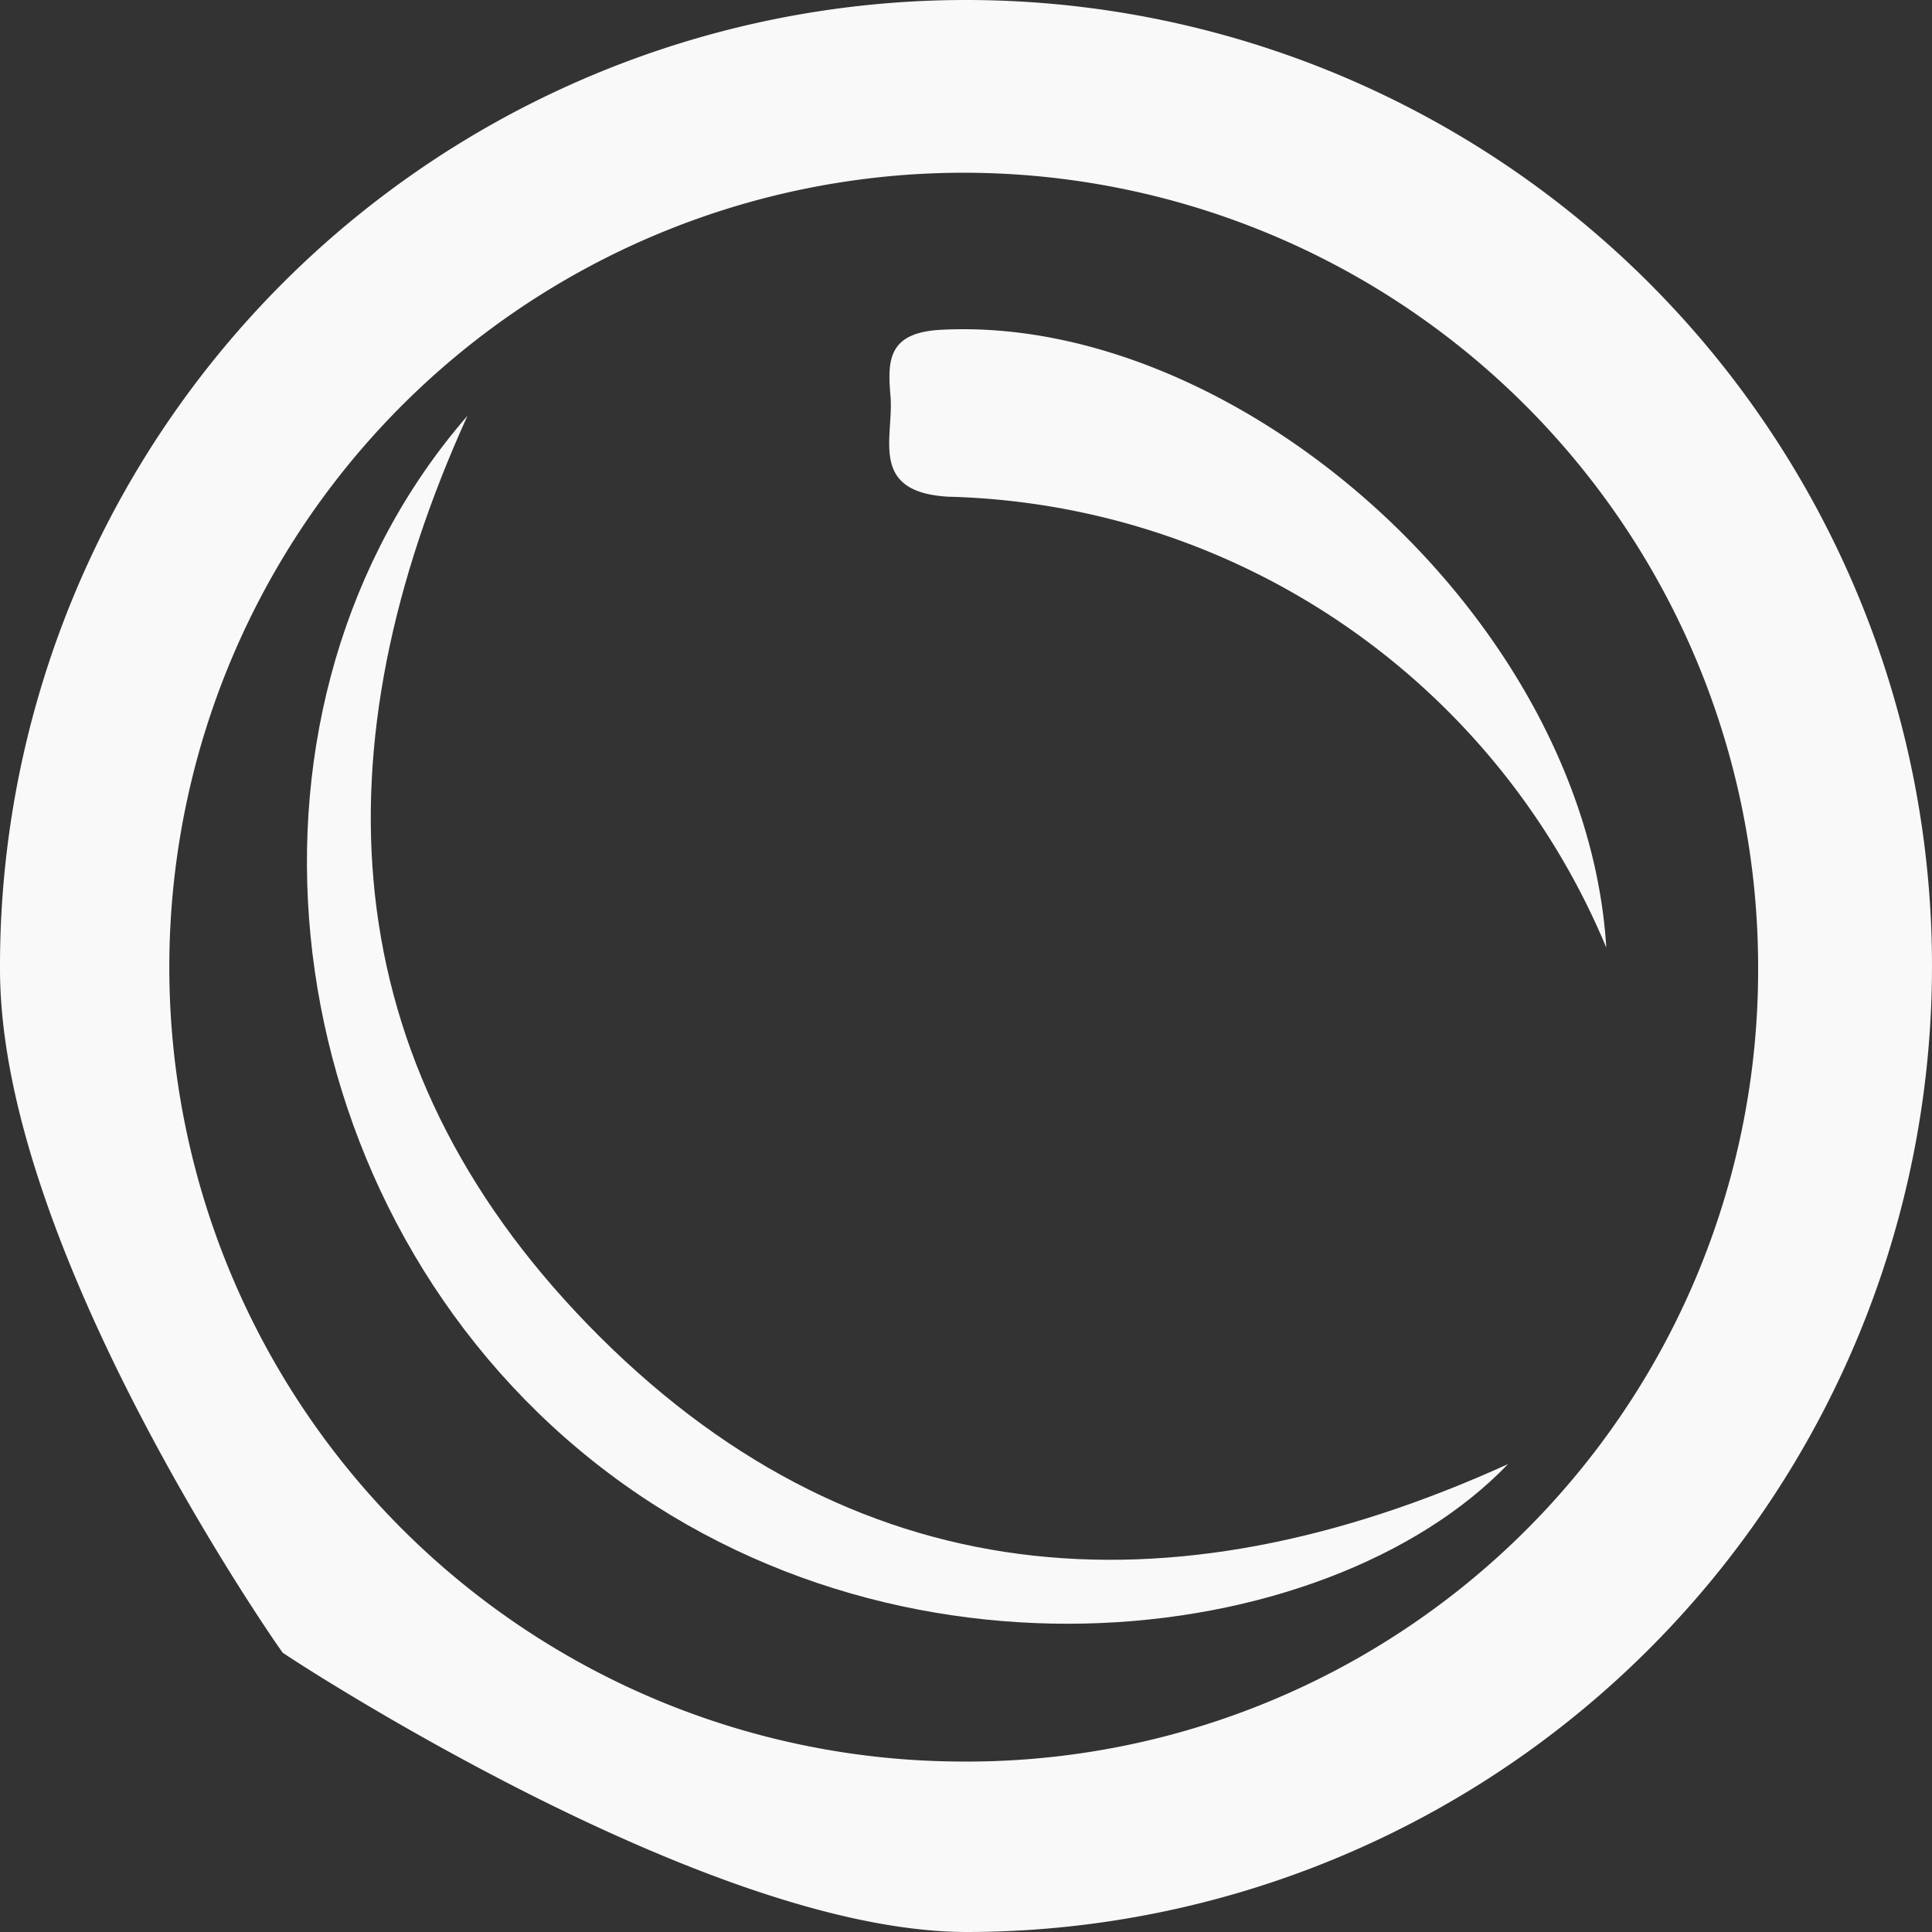 <svg xmlns="http://www.w3.org/2000/svg" width="22" height="22" viewBox="0 0 22 22">
    <rect x="0" y="0" width="22" height="22" fill="#333333" stroke="none"/>
    <g id="Group_33" data-name="Group 33" transform="translate(0.5 0.5)">
        <path id="Path_21" data-name="Path 21" d="M10.514,21c-2.807,0-7.44-3.045-7.44-3.045S0,13.556,0,10.533A10.5,10.5,0,1,1,10.514,21Zm9.506-10.472a9.546,9.546,0,1,0-9.582,9.531,9.512,9.512,0,0,0,9.582-9.531Z" transform="translate(0 0)" fill="#f9f9f9" stroke="#f9f9f9" stroke-width="1"/>
        <path id="Path_22" data-name="Path 22" d="M30.993,83.2c-1.709,3.77-1.552,7.334,1.377,10.349,2.99,3.078,6.6,3.345,10.474,1.584-2.062,2.149-7.218,2.793-10.737-.3-3.41-3-3.949-8.367-1.115-11.634Z" transform="translate(-26.172 -78.961)" fill="#f9f9f9"/>
        <path id="Path_23" data-name="Path 23" d="M166.738,41.916a8.346,8.346,0,0,0-7.493-5.132c-.911-.053-.616-.673-.657-1.148-.036-.414-.024-.723.582-.753,3.406-.174,7.339,3.321,7.569,7.034Z" transform="translate(-148.948 -31.628)" fill="#f9f9f9"/>
    </g>
</svg>